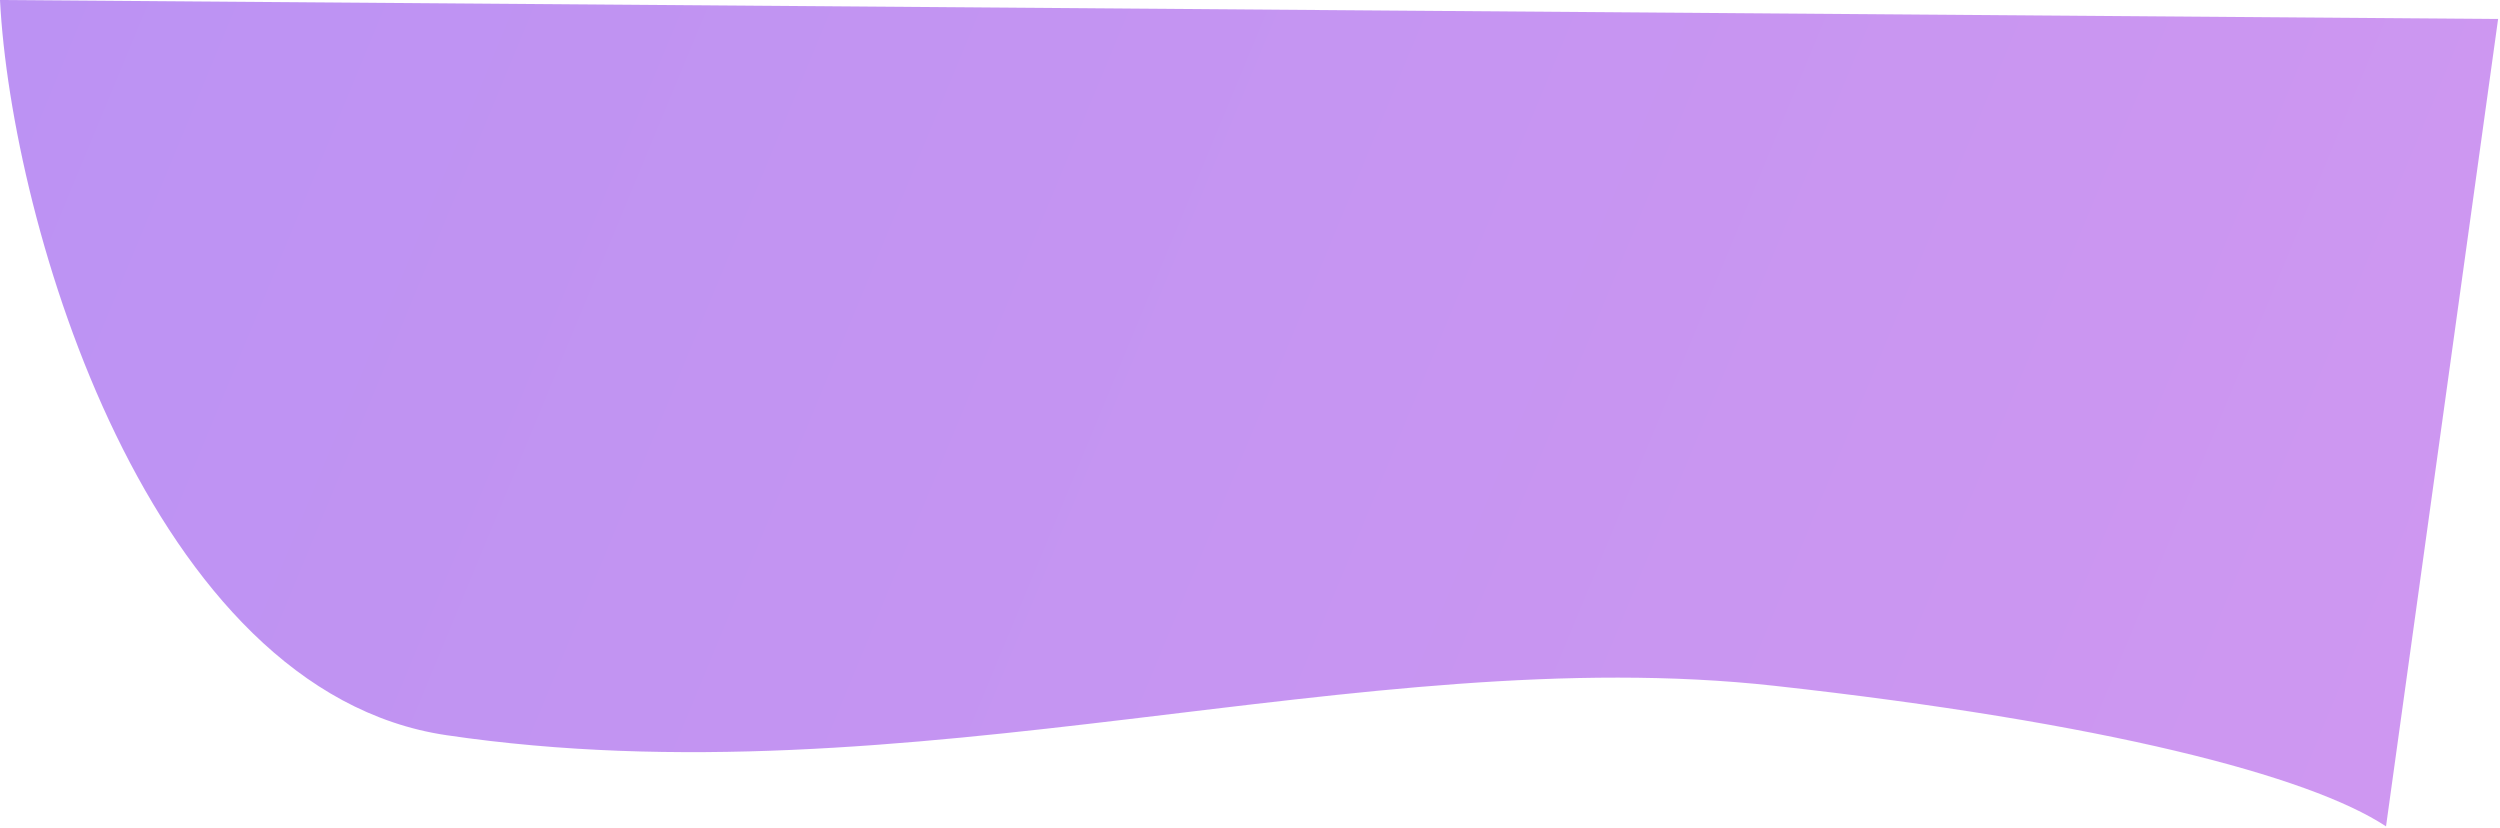 <svg width="658" height="218" viewBox="0 0 658 218" fill="none" xmlns="http://www.w3.org/2000/svg">
<path d="M117.5 193.5C39.219 181.95 3 58.833 0 0L657.5 5L628 217.5C607.833 204.167 553.8 190.1 467 180.5C358.5 168.5 239.5 211.5 117.5 193.5Z" fill="url(#paint0_linear_1_83)" fill-opacity="0.5"/>
<defs>
<linearGradient id="paint0_linear_1_83" x1="-298" y1="-76.5" x2="1025" y2="472" gradientUnits="userSpaceOnUse">
<stop stop-color="#6922EA"/>
<stop offset="1" stop-color="#B837E0"/>
</linearGradient>
</defs>
</svg>
